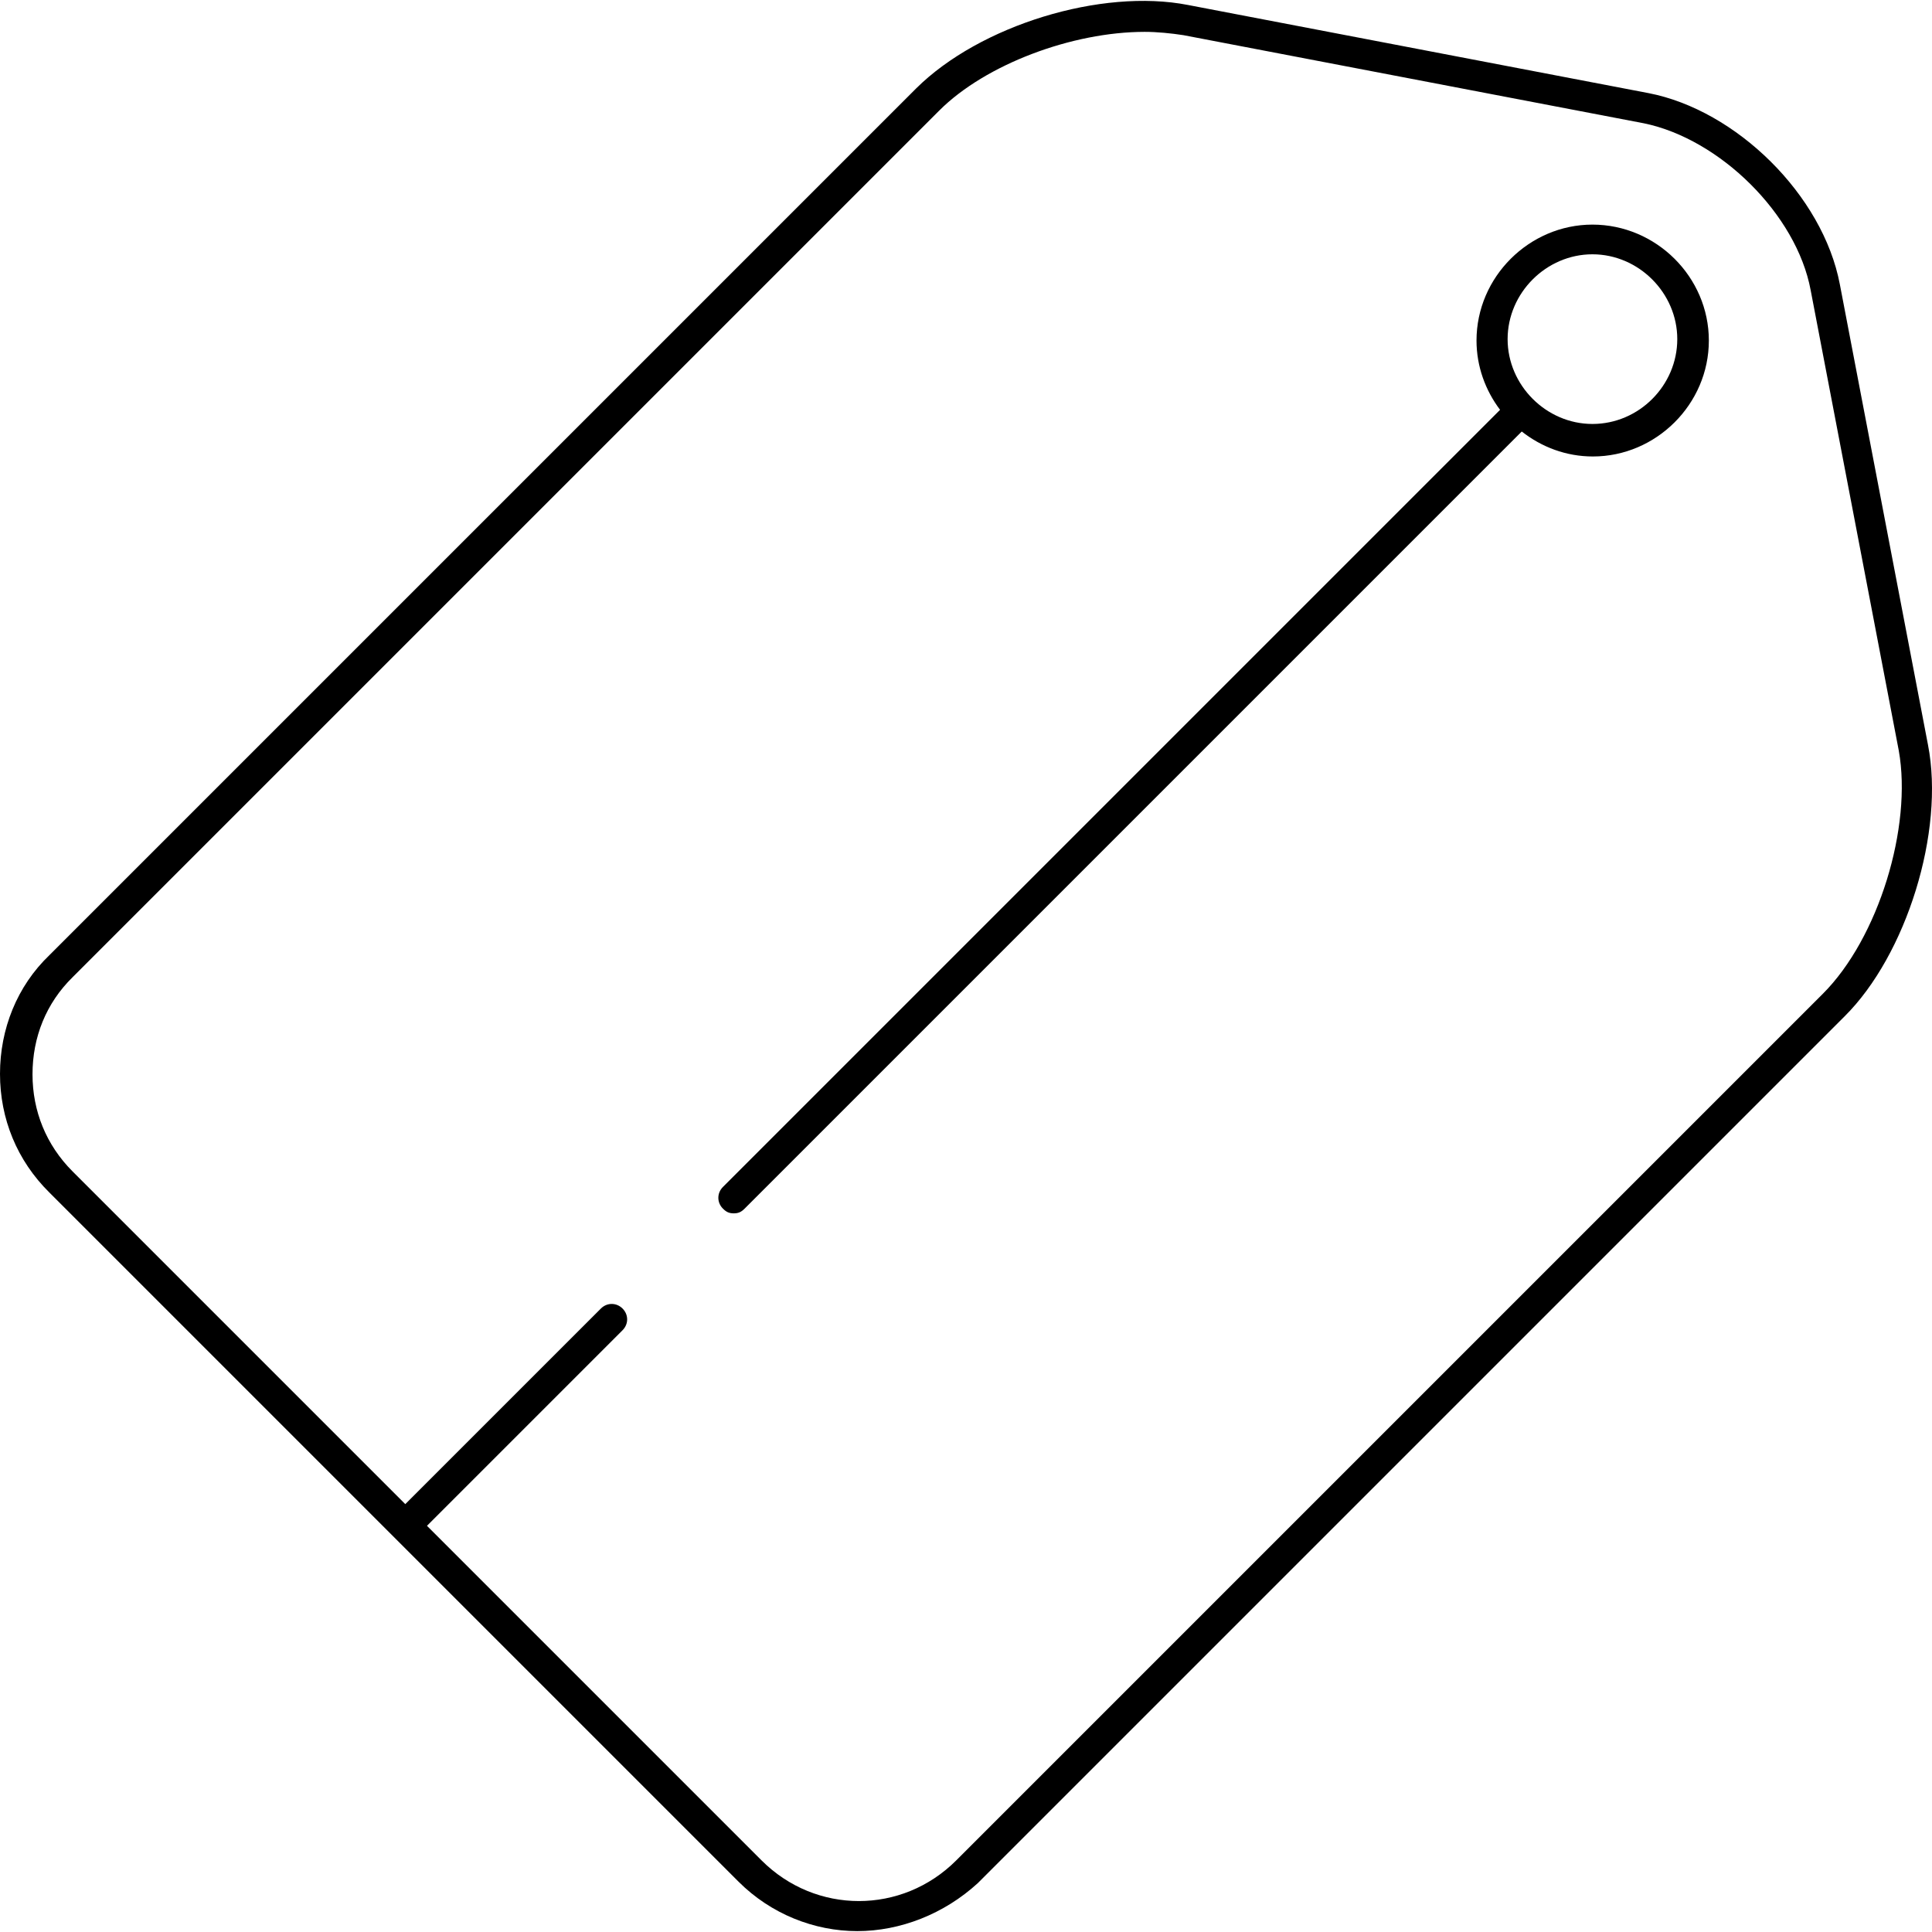 <?xml version="1.0" encoding="iso-8859-1"?>
<!-- Generator: Adobe Illustrator 19.0.0, SVG Export Plug-In . SVG Version: 6.00 Build 0)  -->
<svg version="1.1" id="Layer_1" xmlns="http://www.w3.org/2000/svg" xmlns:xlink="http://www.w3.org/1999/xlink" x="0px" y="0px"
	 viewBox="0 0 352.586 352.586" style="enable-background:new 0 0 352.586 352.586;" xml:space="preserve">
<g>
	<g>
		<path d="M351.855,135.942l-16.083-84.029c-3.096-16.341-18.921-31.823-34.919-34.919L216.824,0.911
			c-15.826-3.097-38.015,3.698-49.626,15.223L9.03,174.302C3.096,179.978,0,187.805,0,195.976s3.096,15.826,9.03,21.674
			l125.743,125.743c5.935,5.935,13.847,9.03,21.674,9.03s15.825-3.097,22.018-8.773l158.167-158.167
			C347.898,174.302,354.951,151.768,351.855,135.942z M332.675,181.354L174.508,339.521c-9.891,9.891-25.63,9.891-35.521,0
			l-61.065-61.065l35.693-35.693c1.118-1.118,1.118-2.838,0-3.956c-1.118-1.118-2.838-1.118-3.956,0L73.965,274.5l-60.721-60.721
			c-4.816-4.817-7.311-11.009-7.311-17.718c0-6.794,2.494-12.987,7.311-17.718L171.412,20.177
			c8.429-8.429,24.254-14.363,37.499-14.363c2.236,0,4.816,0.258,7.052,0.602l84.029,16.083
			c13.847,2.838,27.867,16.599,30.447,30.447l16.083,84.029C349.017,150.908,342.824,171.206,332.675,181.354z"/>
	</g>
</g>
<g>
	<g>
		<path d="M290.618,40.991c-11.525,0-21.158,9.547-21.158,21.158c0,4.73,1.634,9.117,4.3,12.643L131.935,216.617
			c-1.118,1.118-1.118,2.838,0,3.956c0.602,0.602,1.118,0.86,1.978,0.86s1.376-0.258,1.978-0.86L277.717,78.748
			c3.612,2.838,8.085,4.558,12.987,4.558c11.525,0,21.158-9.547,21.158-21.158S302.229,40.991,290.618,40.991z M290.618,77.372
			c-8.429,0-15.482-7.052-15.482-15.482c0-8.429,7.052-15.482,15.482-15.482c8.429,0,15.482,7.052,15.482,15.482
			C306.099,70.32,299.133,77.372,290.618,77.372z"/>
	</g>
</g>
<g>
</g>
<g>
</g>
<g>
</g>
<g>
</g>
<g>
</g>
<g>
</g>
<g>
</g>
<g>
</g>
<g>
</g>
<g>
</g>
<g>
</g>
<g>
</g>
<g>
</g>
<g>
</g>
<g>
</g>
</svg>
